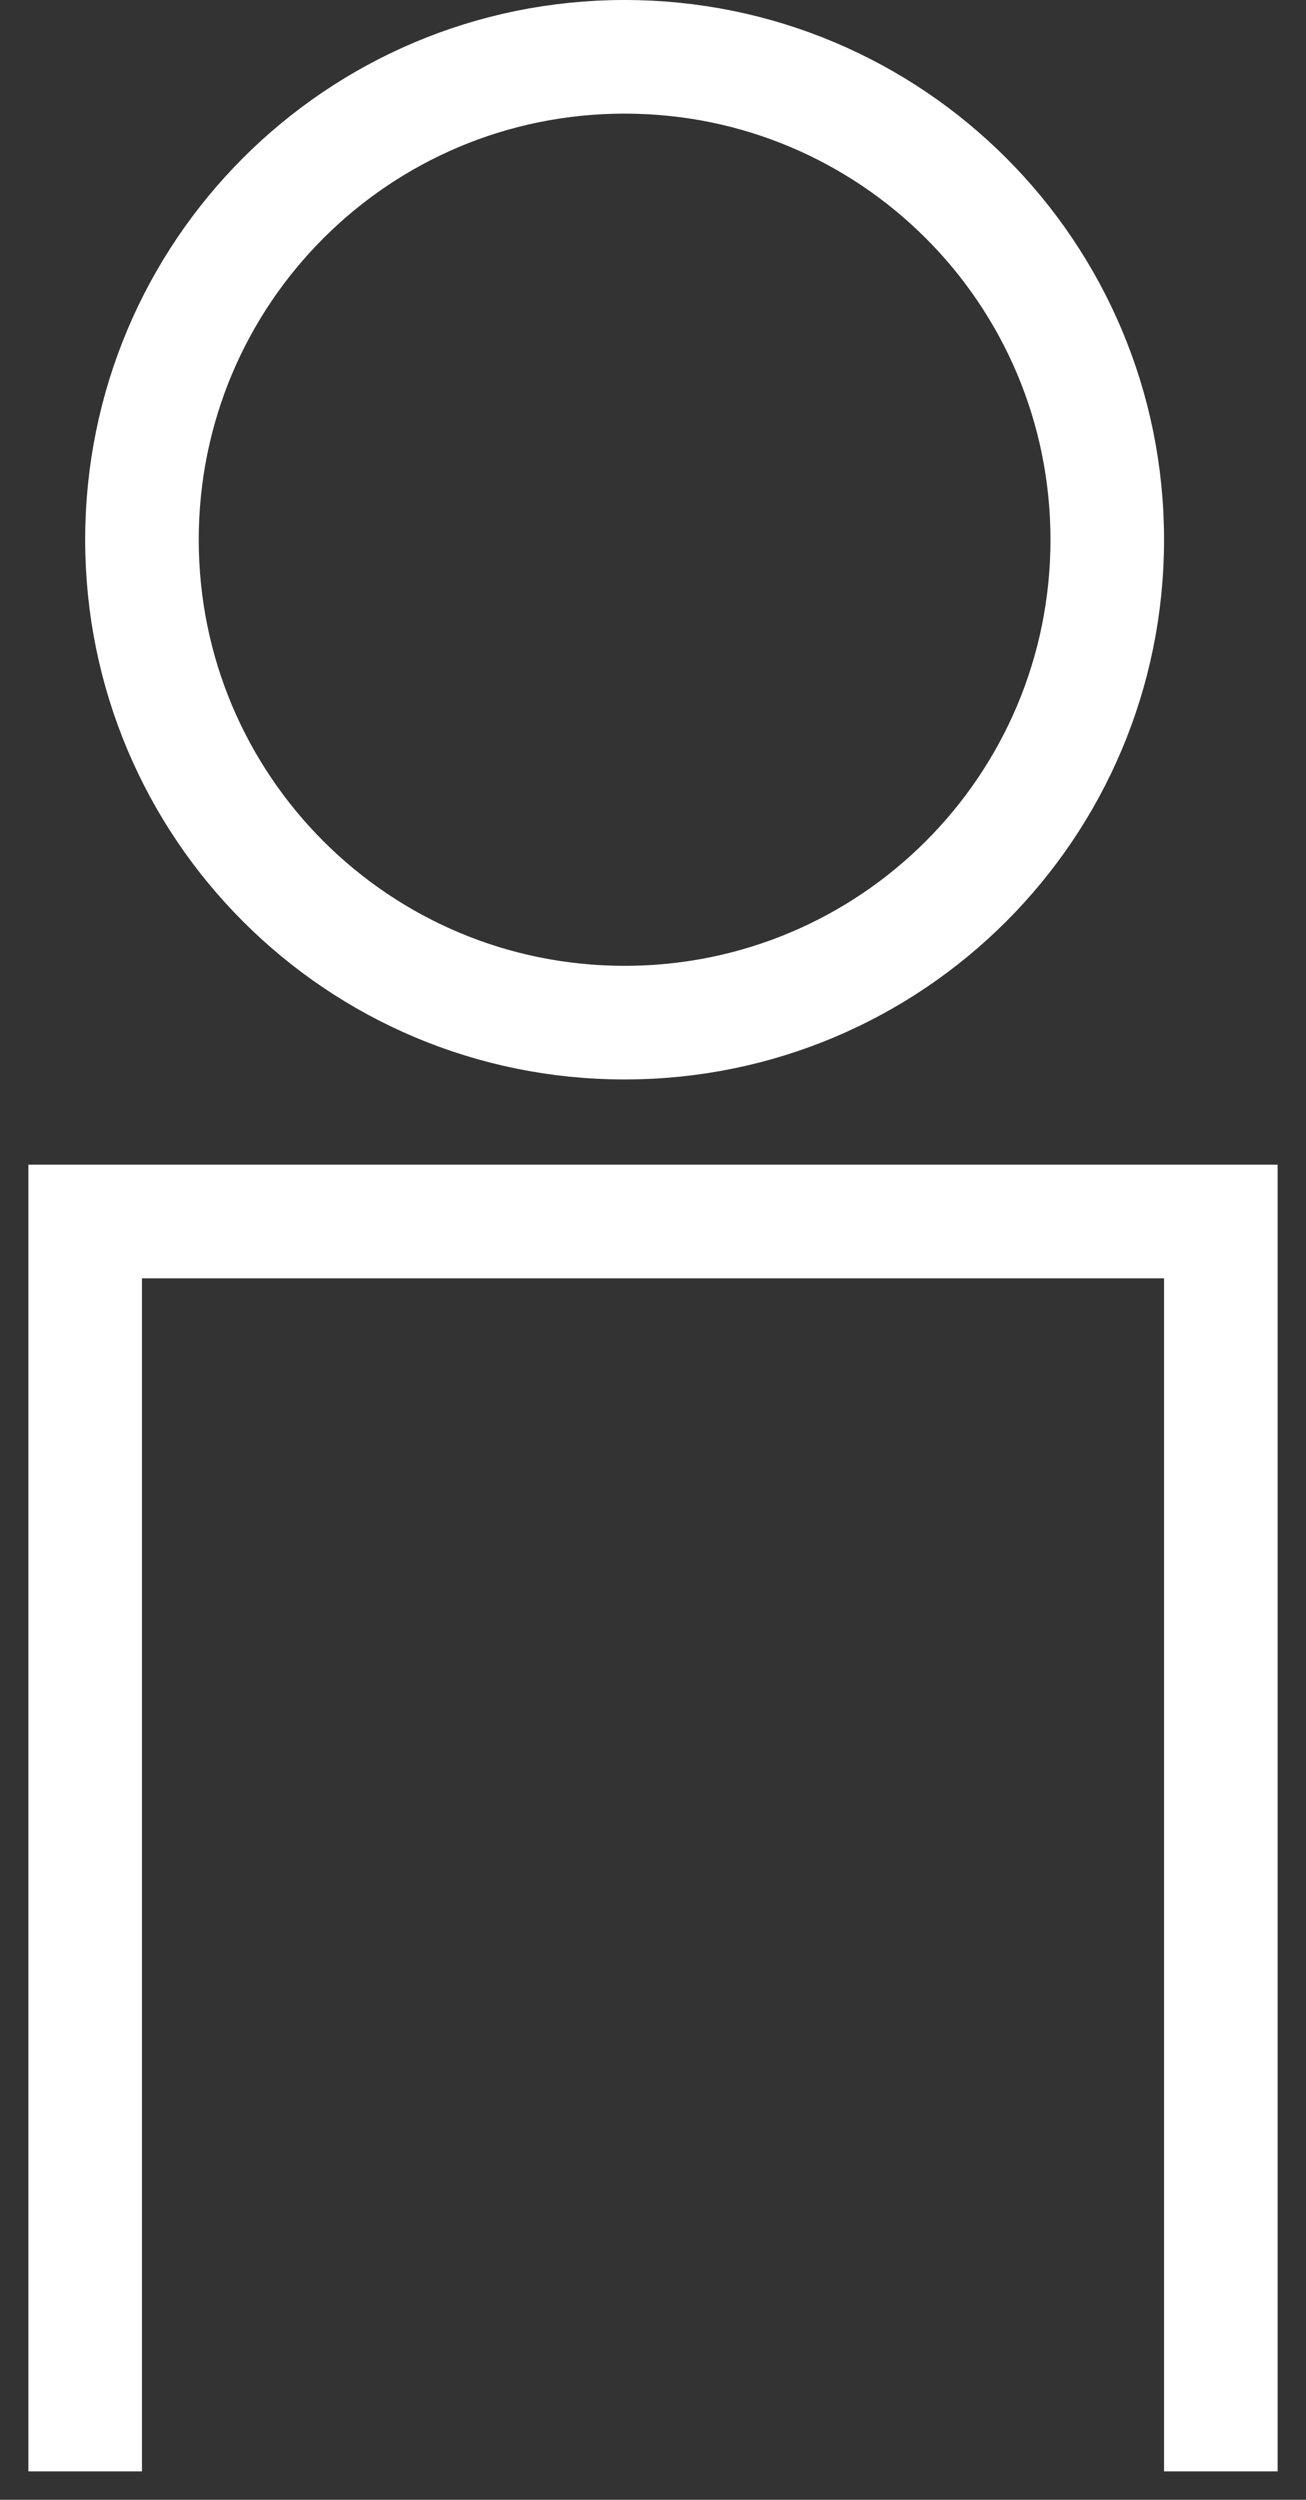 <svg xmlns="http://www.w3.org/2000/svg" width="23" height="44" viewBox="0 0 23 44">
  <rect x="0" y="0" width="23" height="44" fill="#333333" stroke="none"/>
  <g fill="none" fill-rule="evenodd" stroke="white" stroke-width="2" transform="translate(0 1)">
    <path  d="M11,17 C15.7,17 19.5,13.2 19.5,8.5 C19.5,3.8 15.7,0 11,0 C6.3,0 2.5,3.8 2.5,8.5 C2.5,13.2 6.3,17 11,17 Z"/>
    <path stroke-linecap="square" fill="white" d="M1.5 20.5L1.5 41.5M21.5 20.5L21.5 41.5M1.5 20.5L21.5 20.5"/>
  </g>
</svg>
